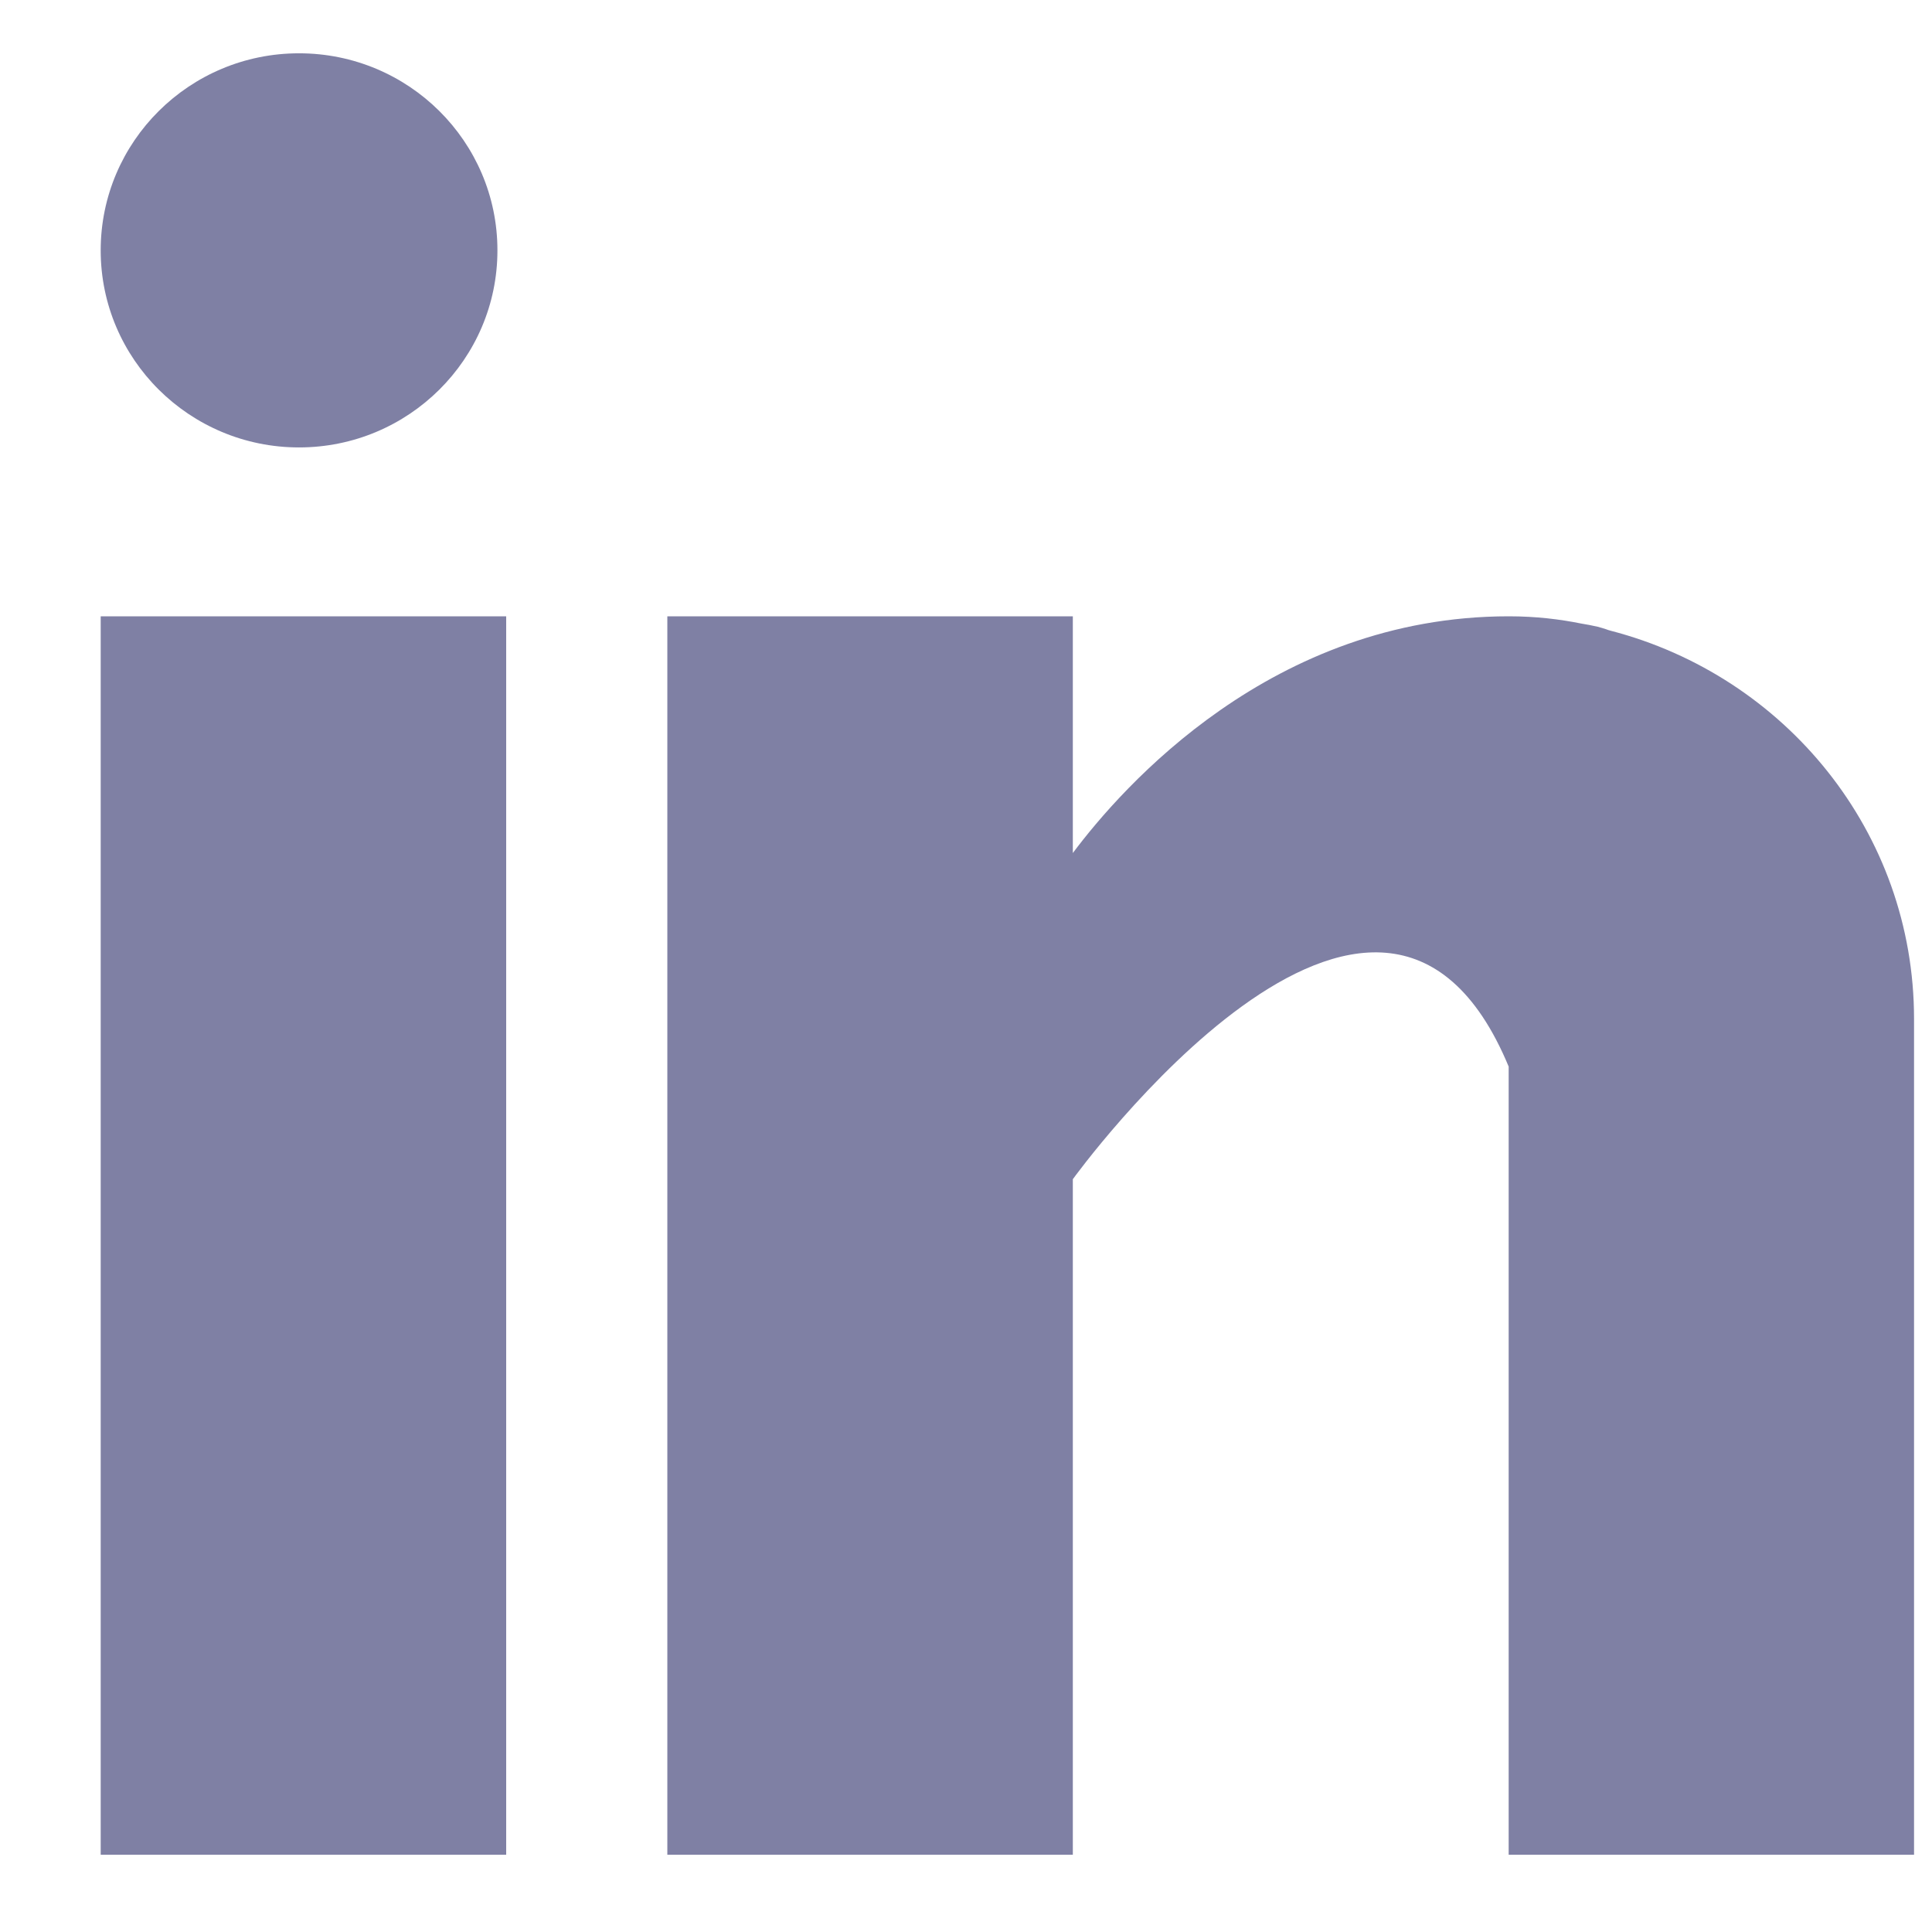 <svg width="17" height="17" viewBox="0 0 17 17" fill="none" xmlns="http://www.w3.org/2000/svg">
<path fill-rule="evenodd" clip-rule="evenodd" d="M4.377 2.203C4.377 3.16 3.595 3.937 2.631 3.937C1.668 3.937 0.886 3.16 0.886 2.203C0.886 1.245 1.668 0.469 2.631 0.469C3.595 0.469 4.377 1.245 4.377 2.203ZM0.886 5.423H4.454V16.32H0.886V5.423ZM14.149 5.543C14.145 5.541 14.14 5.54 14.136 5.538C14.111 5.53 14.086 5.522 14.059 5.515C14.012 5.504 13.964 5.495 13.915 5.487C13.726 5.449 13.518 5.423 13.275 5.423C11.194 5.423 9.875 6.925 9.44 7.506V5.423H5.872V16.32H9.44V10.376C9.44 10.376 12.137 6.645 13.275 9.385V16.32H16.842V8.966C16.842 7.32 15.706 5.948 14.173 5.55C14.165 5.548 14.157 5.545 14.149 5.543Z" fill="#00024B" fill-opacity="0.5"/>
</svg>
